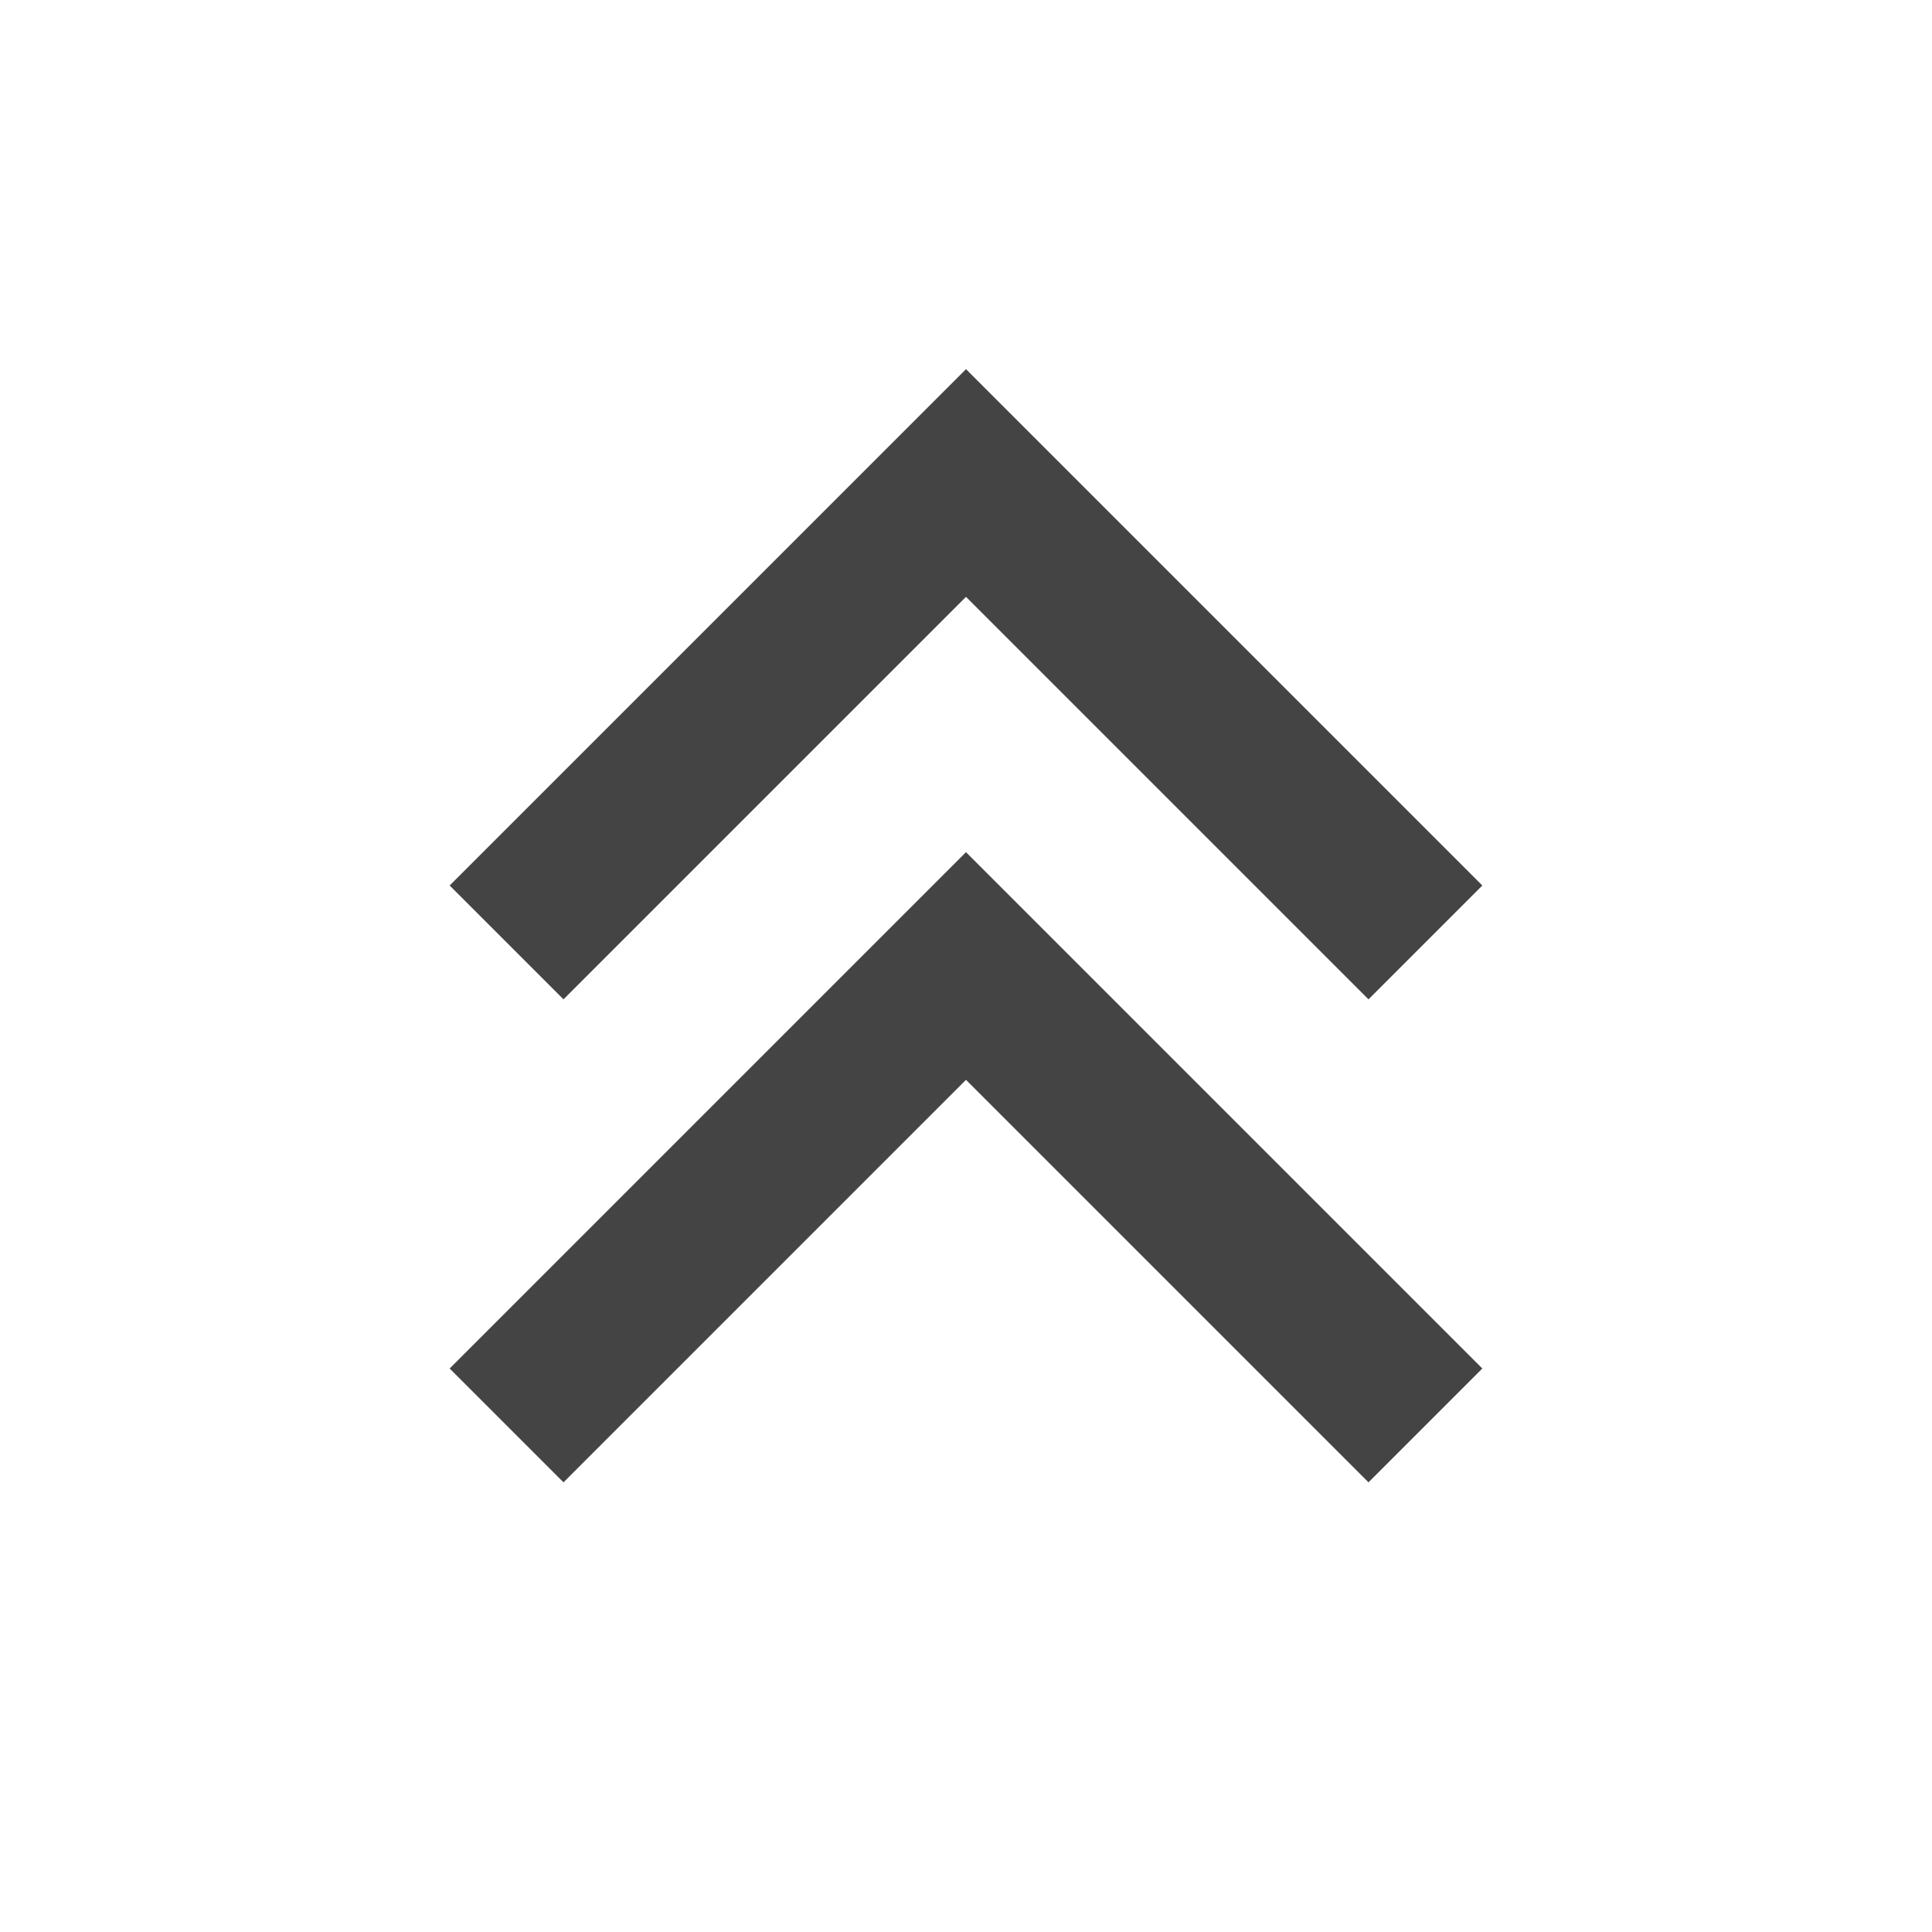 <svg role="img" xmlns="http://www.w3.org/2000/svg" width="24px" height="24px" viewBox="0 0 24 24" aria-labelledby="chevronsUpIconTitle" stroke="#444" stroke-width="2" stroke-linecap="square" stroke-linejoin="miter" fill="none" color="#444"> <title id="chevronsUpIconTitle">Chevrons Up</title> <polyline points="7 11 12 6 17 11 17 11"/> <polyline points="7 17 12 12 17 17 17 17"/> </svg>